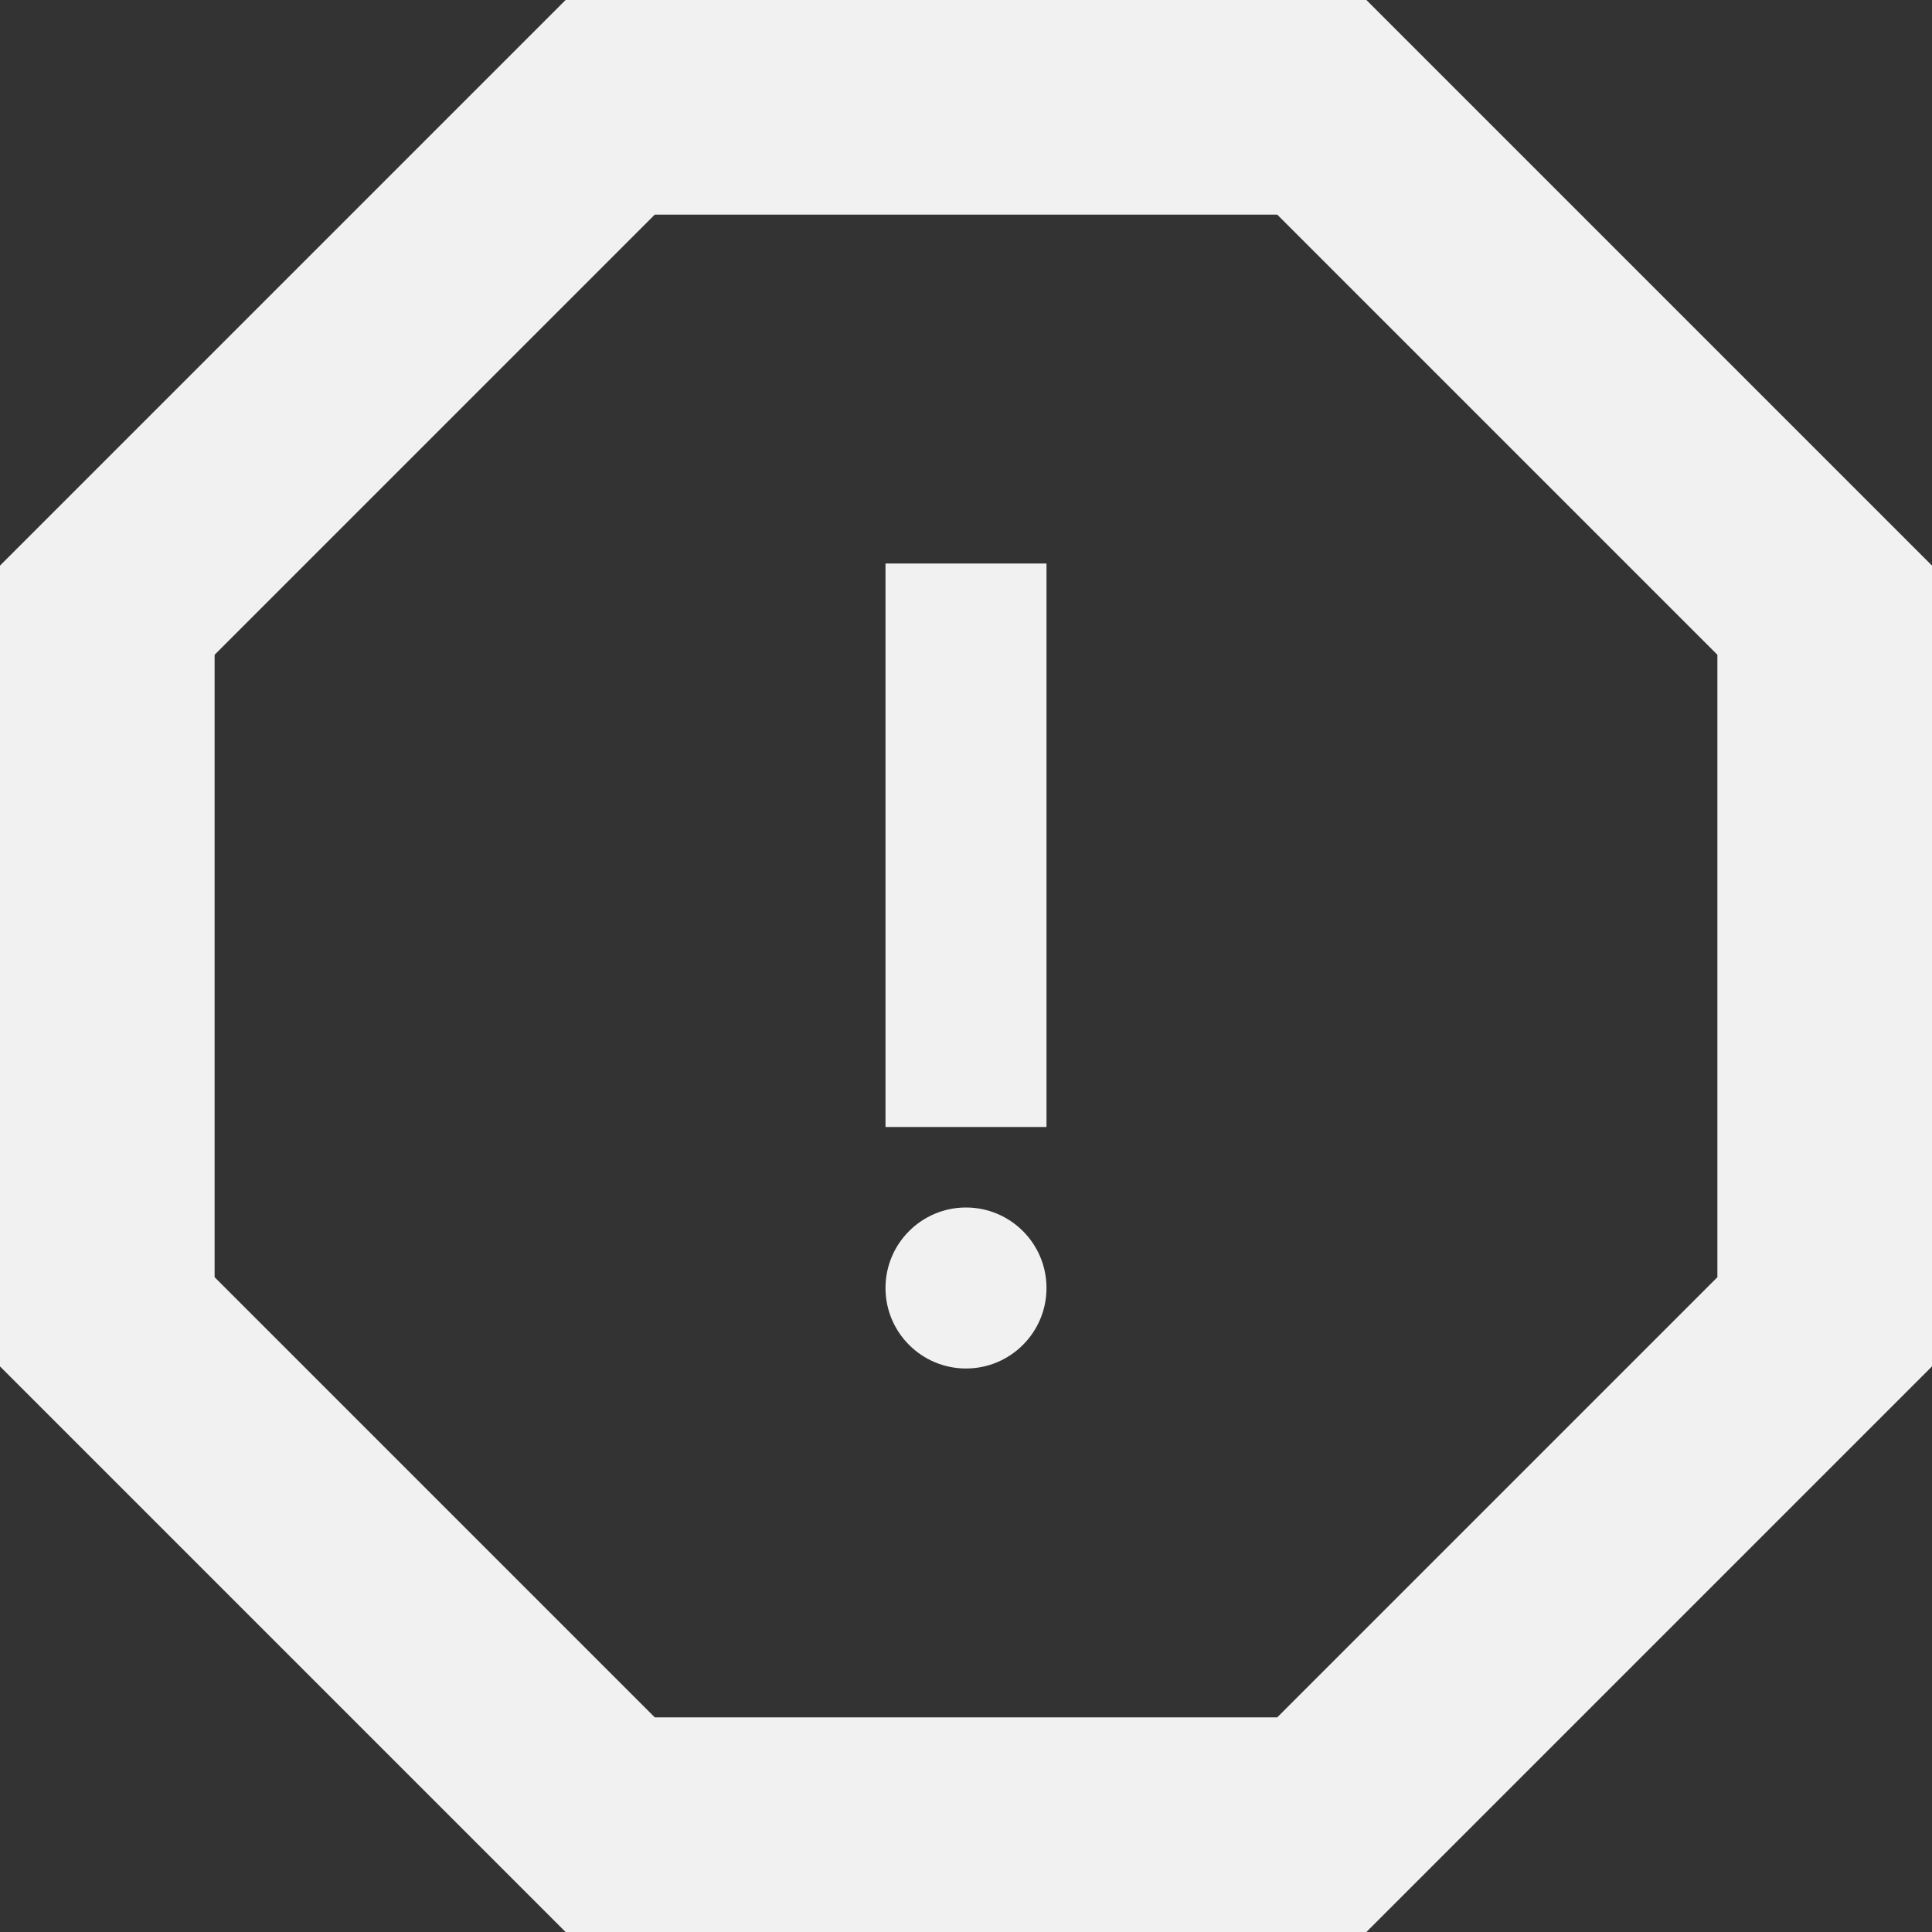 <svg width="12" height="12" viewBox="0 0 12 12" fill="none" xmlns="http://www.w3.org/2000/svg">
<rect x="0" y="0" width="12" height="12" fill="#333333" stroke="none"/>
<g id="Report" clip-path="url(#clip0_627_1946)">
<path id="Vector" d="M8.487 0H3.513L0 3.513V8.487L3.513 12H8.487L12 8.487V3.513L8.487 0ZM10.667 7.933L7.933 10.667H4.067L1.333 7.933V4.067L4.067 1.333H7.933L10.667 4.067V7.933Z" fill="#F1F1F1"/>
<path id="Vector_2" d="M6 8.5C6.276 8.5 6.5 8.276 6.5 8C6.5 7.724 6.276 7.5 6 7.5C5.724 7.5 5.5 7.724 5.5 8C5.5 8.276 5.724 8.5 6 8.5Z" fill="#F1F1F1"/>
<path id="Vector_3" d="M5.5 3.5H6.5V7H5.5V3.5Z" fill="#F1F1F1"/>
</g>
<defs>
<clipPath id="clip0_627_1946">
<rect width="12" height="12" fill="white"/>
</clipPath>
</defs>
</svg>

